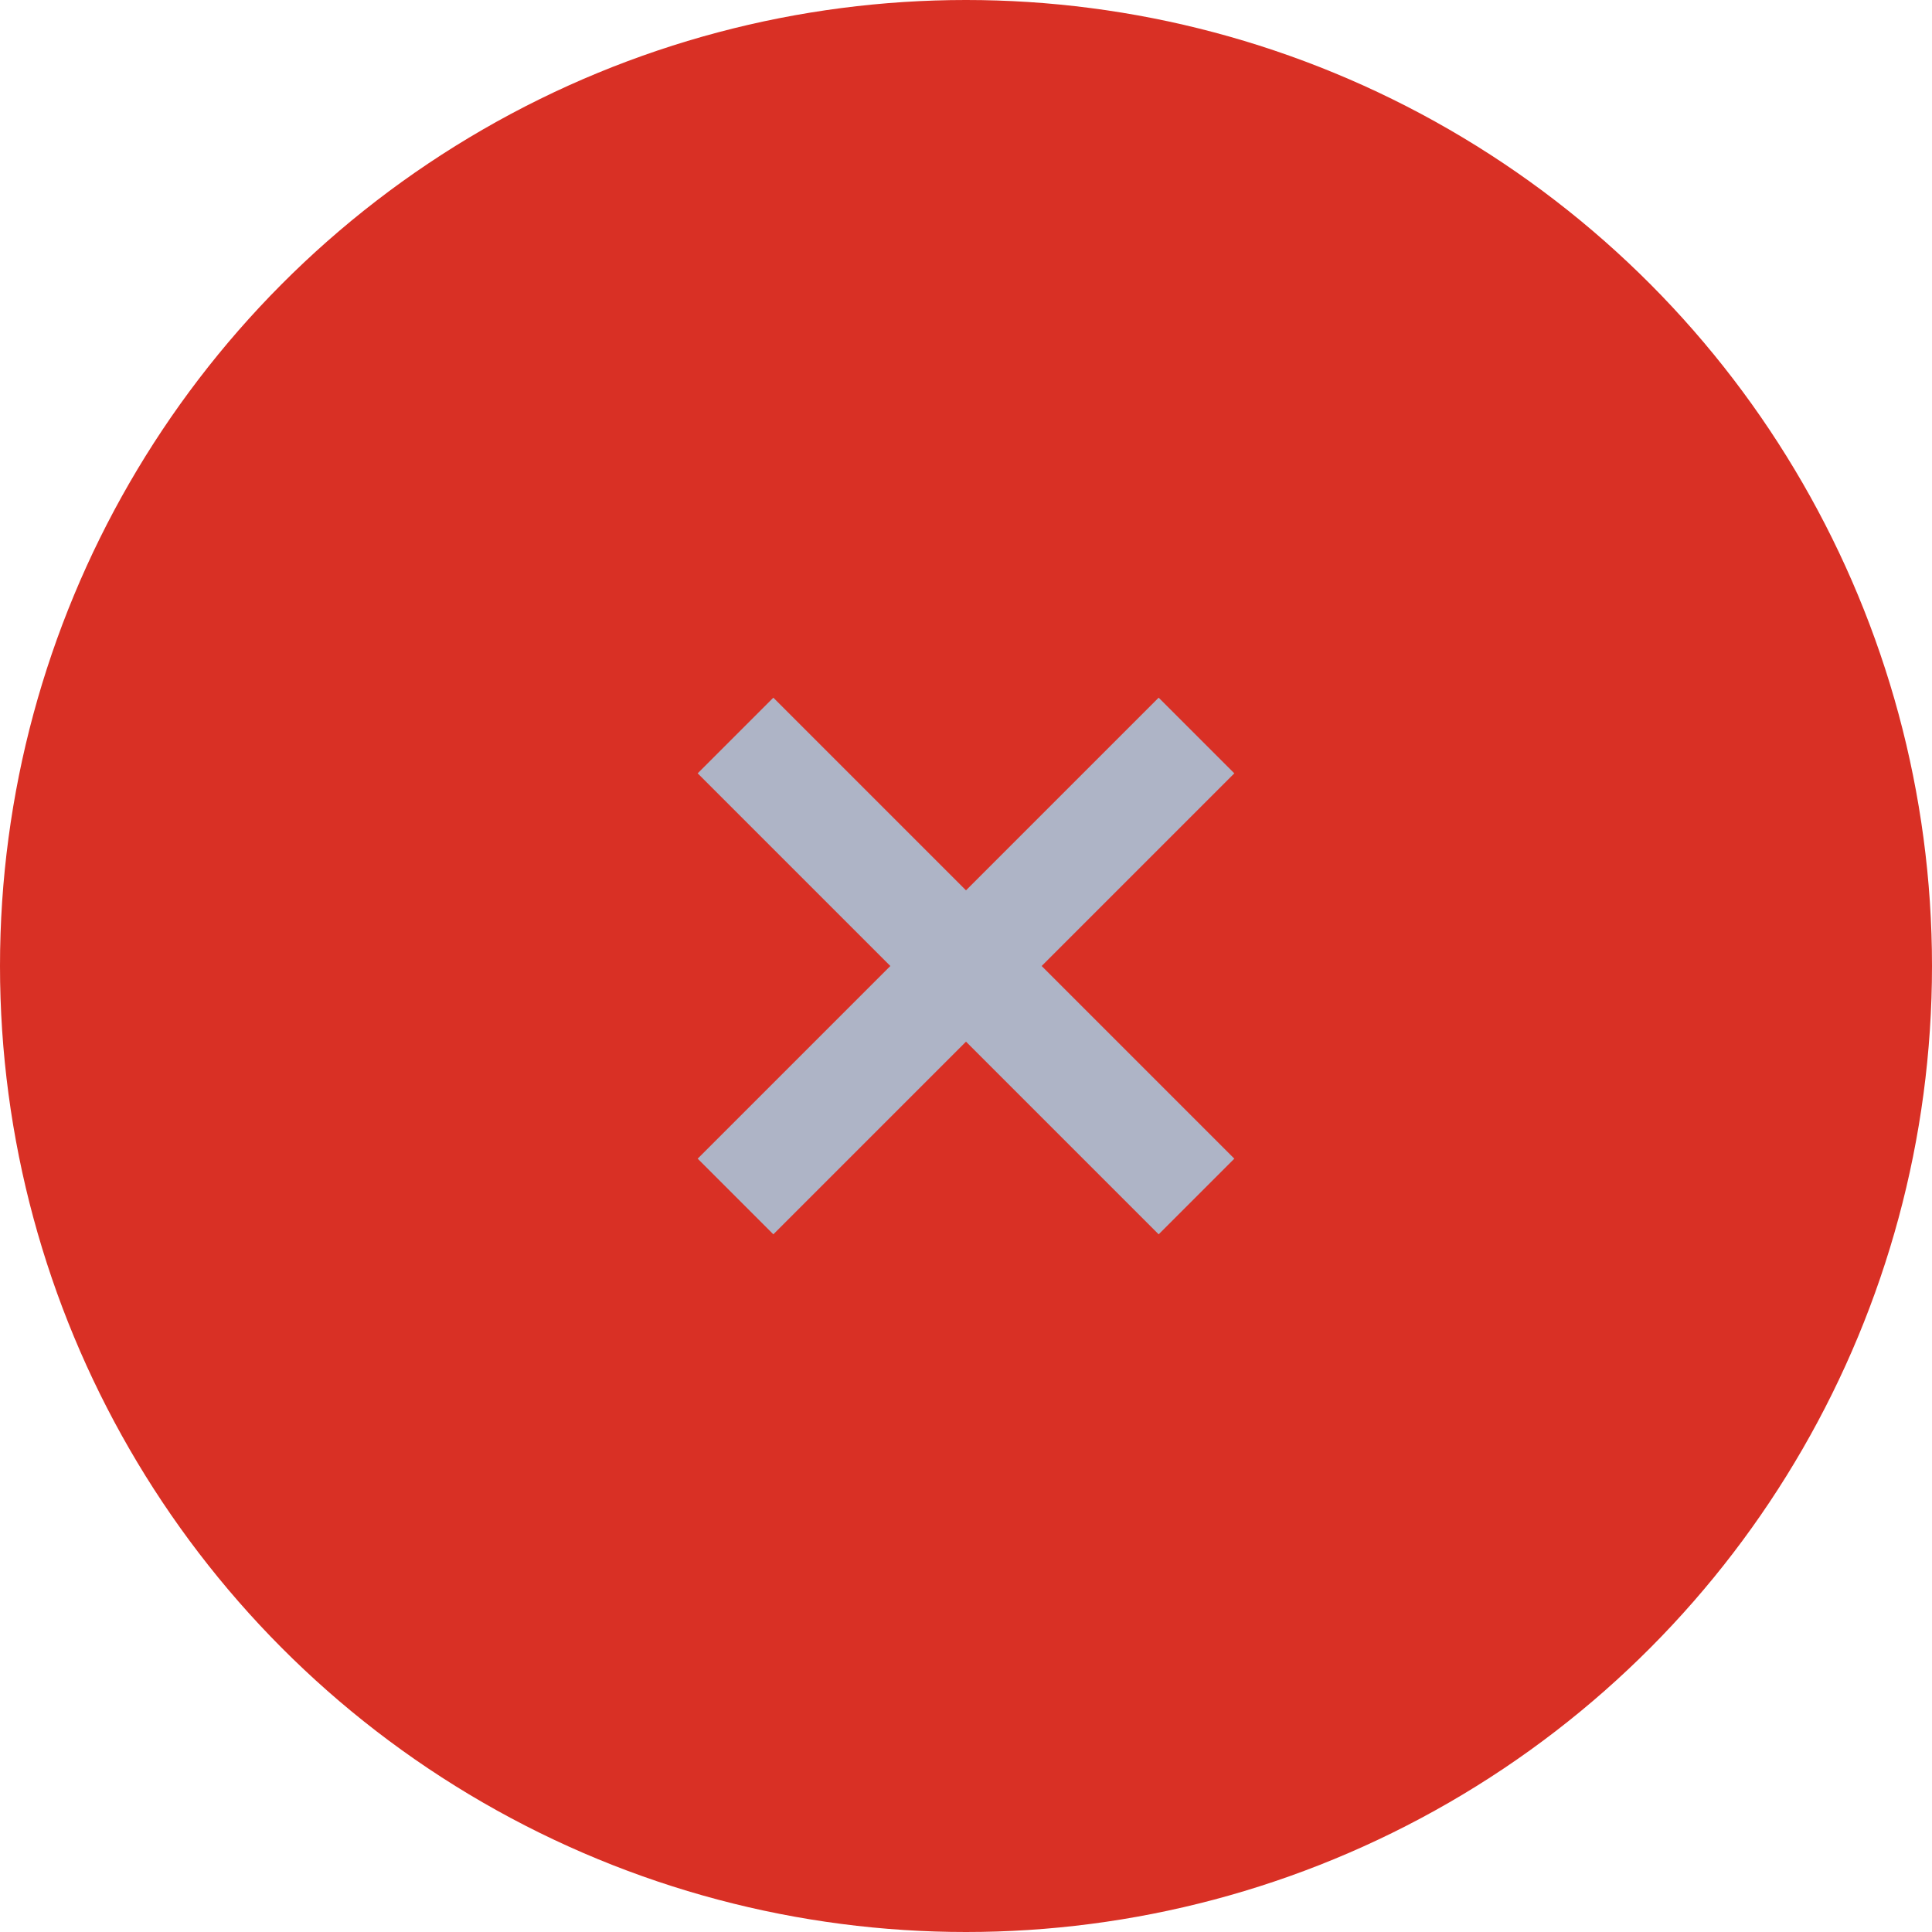 <svg xmlns="http://www.w3.org/2000/svg" width="36" height="36" viewBox="0 0 36 36"><circle cx="18" cy="18" r="18" fill="#D93025"/><circle cx="18" cy="18" r="18" fill="#aeb4c6" opacity="0"/><path fill="#aeb4c6" d="M23 14.41L21.59 13 18 16.59 14.41 13 13 14.41 16.59 18 13 21.59 14.41 23 18 19.41 21.59 23 23 21.59 19.41 18z"/></svg>